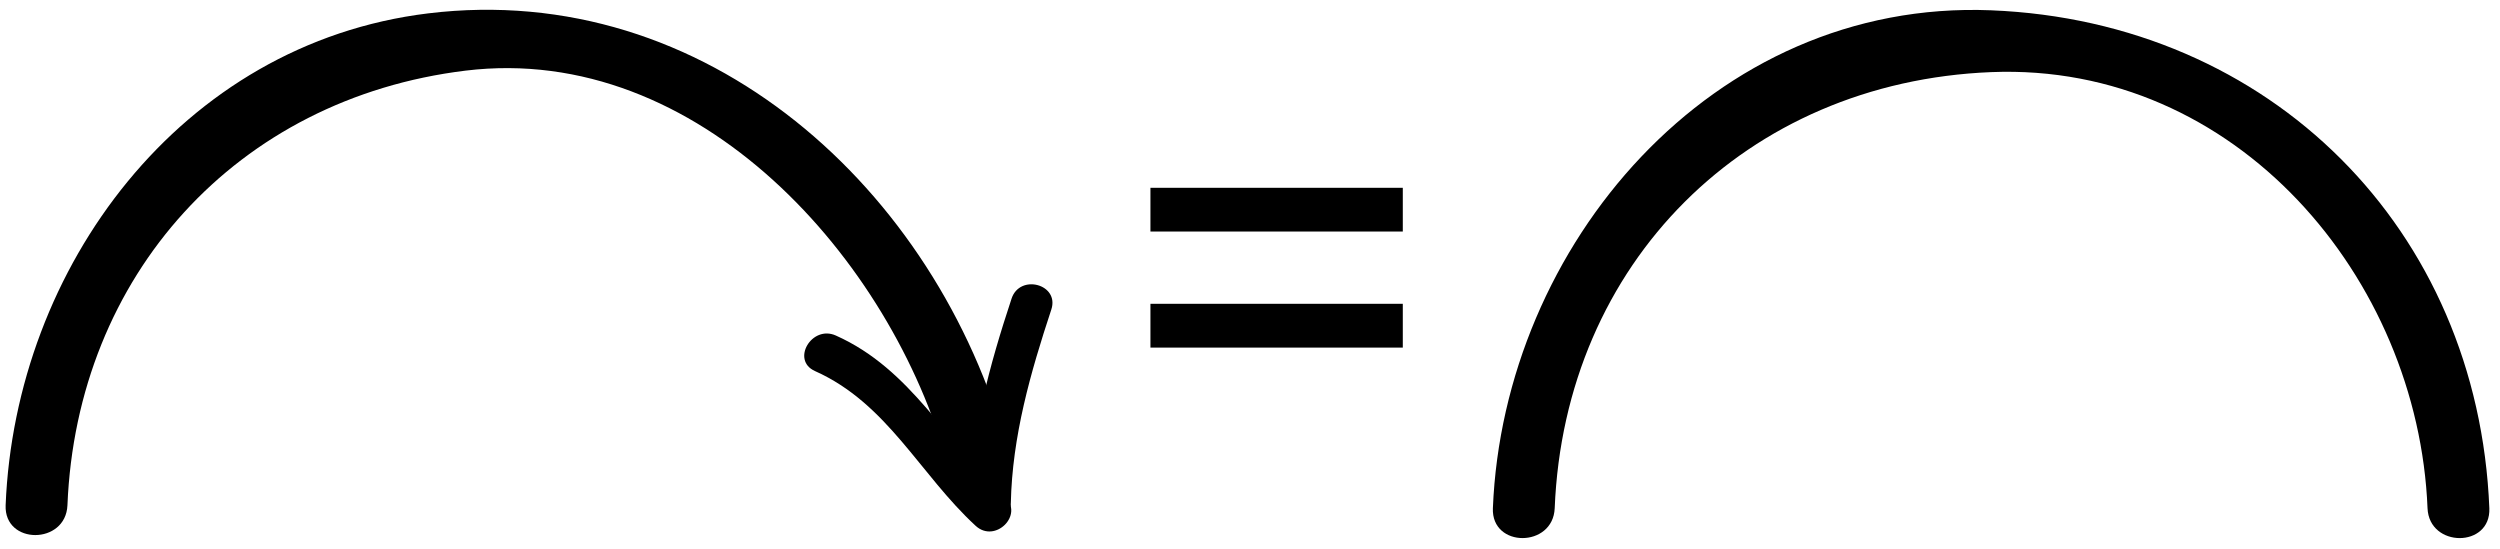 <?xml version="1.0" encoding="utf-8"?>
<!-- Generator: Adobe Illustrator 15.1.0, SVG Export Plug-In  -->
<!DOCTYPE svg PUBLIC "-//W3C//DTD SVG 1.1//EN" "http://www.w3.org/Graphics/SVG/1.1/DTD/svg11.dtd">
<svg version="1.1"
	 xmlns="http://www.w3.org/2000/svg" xmlns:xlink="http://www.w3.org/1999/xlink" xmlns:a="http://ns.adobe.com/AdobeSVGViewerExtensions/3.0/"
	 x="0px" y="0px" width="91px" height="20px" viewBox="0 27.372 91 20" enable-background="new 0 27.372 91 20"
	 xml:space="preserve">
<defs>
</defs>
<g>
	<path d="M80.233,3.96h7.547v2.167h-5.331v4.297c0.17-0.016,0.345-0.024,0.523-0.024c1.646,0,3.002,0.501,4.065,1.503
		c1.063,1.002,1.594,2.278,1.594,3.828c0,1.599-0.525,2.899-1.576,3.901c-1.051,1.002-2.412,1.503-4.083,1.503
		c-1.38,0-2.719-0.333-4.018-0.998v-2.507c1.226,0.795,2.423,1.193,3.591,1.193c1.022,0,1.881-0.298,2.574-0.895
		c0.694-0.596,1.041-1.329,1.041-2.197c0-0.901-0.377-1.653-1.132-2.258s-1.696-0.907-2.824-0.907c-0.966,0-1.623,0.082-1.972,0.244
		V3.96z"/>
	<path d="M99.026,3.741h0.999v9.543h1.898v2.069h-1.898v5.611h-2.374v-5.611h-7.193v-1.047L99.026,3.741z M97.651,13.284V8.355
		l-3.935,4.929H97.651z"/>
	<path d="M108.972,3.741c1.559,0,2.847,0.818,3.865,2.453c1.019,1.635,1.527,3.711,1.527,6.226c0,2.581-0.509,4.678-1.527,6.293
		c-1.019,1.615-2.339,2.422-3.962,2.422c-1.647,0-2.971-0.791-3.969-2.374s-1.497-3.68-1.497-6.293c0-2.581,0.516-4.68,1.546-6.299
		C105.985,4.55,107.324,3.741,108.972,3.741z M108.996,6.054h-0.121c-0.934,0-1.674,0.574-2.222,1.722
		c-0.548,1.148-0.821,2.704-0.821,4.668c0,2.013,0.268,3.591,0.803,4.735c0.536,1.145,1.274,1.716,2.216,1.716
		s1.684-0.572,2.228-1.716c0.543-1.144,0.815-2.698,0.815-4.662c0-1.972-0.262-3.542-0.785-4.711S109.881,6.054,108.996,6.054z"/>
	<path d="M116.652,6.188c0-0.925,0.333-1.718,0.998-2.38c0.665-0.661,1.465-0.992,2.397-0.992c0.926,0,1.717,0.331,2.374,0.992
		c0.657,0.662,0.986,1.455,0.986,2.38c0,0.933-0.329,1.73-0.986,2.392c-0.657,0.662-1.448,0.992-2.374,0.992
		c-0.933,0-1.732-0.331-2.397-0.992C116.985,7.918,116.652,7.121,116.652,6.188z M117.979,6.188c0,0.568,0.202,1.055,0.608,1.46
		c0.405,0.406,0.893,0.609,1.46,0.609c0.561,0,1.039-0.203,1.437-0.609s0.597-0.893,0.597-1.46s-0.197-1.051-0.591-1.449
		c-0.394-0.397-0.874-0.596-1.442-0.596c-0.576,0-1.064,0.199-1.466,0.596C118.18,5.137,117.979,5.62,117.979,6.188z"/>
</g>
<g>
	<g>
		<path d="M56.591,45.872c0.361-8.929,6.962-15.515,15.888-15.875c8.917-0.36,15.544,7.497,15.883,15.875
			c0.059,1.446,2.309,1.451,2.25,0C90.2,35.706,82.643,28.157,72.479,27.747c-10.155-0.41-17.752,8.57-18.138,18.125
			C54.282,47.323,56.532,47.317,56.591,45.872L56.591,45.872z"/>
	</g>
</g>
<rect id="_x3C_Slice_x3E__135_" y="27.372" fill="none" width="91" height="20"/>
<g>
	<path d="M51.062,35.801h-9.186v-1.594h9.186V35.801z M51.062,40.024h-9.186V38.43h9.186V40.024z"/>
</g>
<g>
	<g>
		<path d="M2.455,45.762c0.338-8.354,6.156-14.803,14.492-15.819c8.489-1.034,15.504,6.877,17.548,14.337
			c0.383,1.397,2.554,0.803,2.17-0.599c-2.579-9.414-10.962-17.055-21.082-15.822C6.578,28.956,0.555,37.111,0.205,45.762
			C0.146,47.213,2.396,47.208,2.455,45.762L2.455,45.762z"/>
	</g>
</g>
<g>
	<g>
		<path d="M36.794,45.69c0.052-2.44,0.714-4.749,1.474-7.051c0.304-0.921-1.145-1.313-1.447-0.398
			c-0.803,2.43-1.473,4.875-1.526,7.449C35.273,46.658,36.773,46.656,36.794,45.69L36.794,45.69z"/>
	</g>
</g>
<g>
	<g>
		<path d="M36.574,45.451c-2.141-1.972-3.379-4.63-6.152-5.867c-0.875-0.391-1.639,0.901-0.756,1.295
			c2.635,1.176,3.809,3.755,5.848,5.633C36.224,47.166,37.287,46.108,36.574,45.451L36.574,45.451z"/>
	</g>
</g>
</svg>
